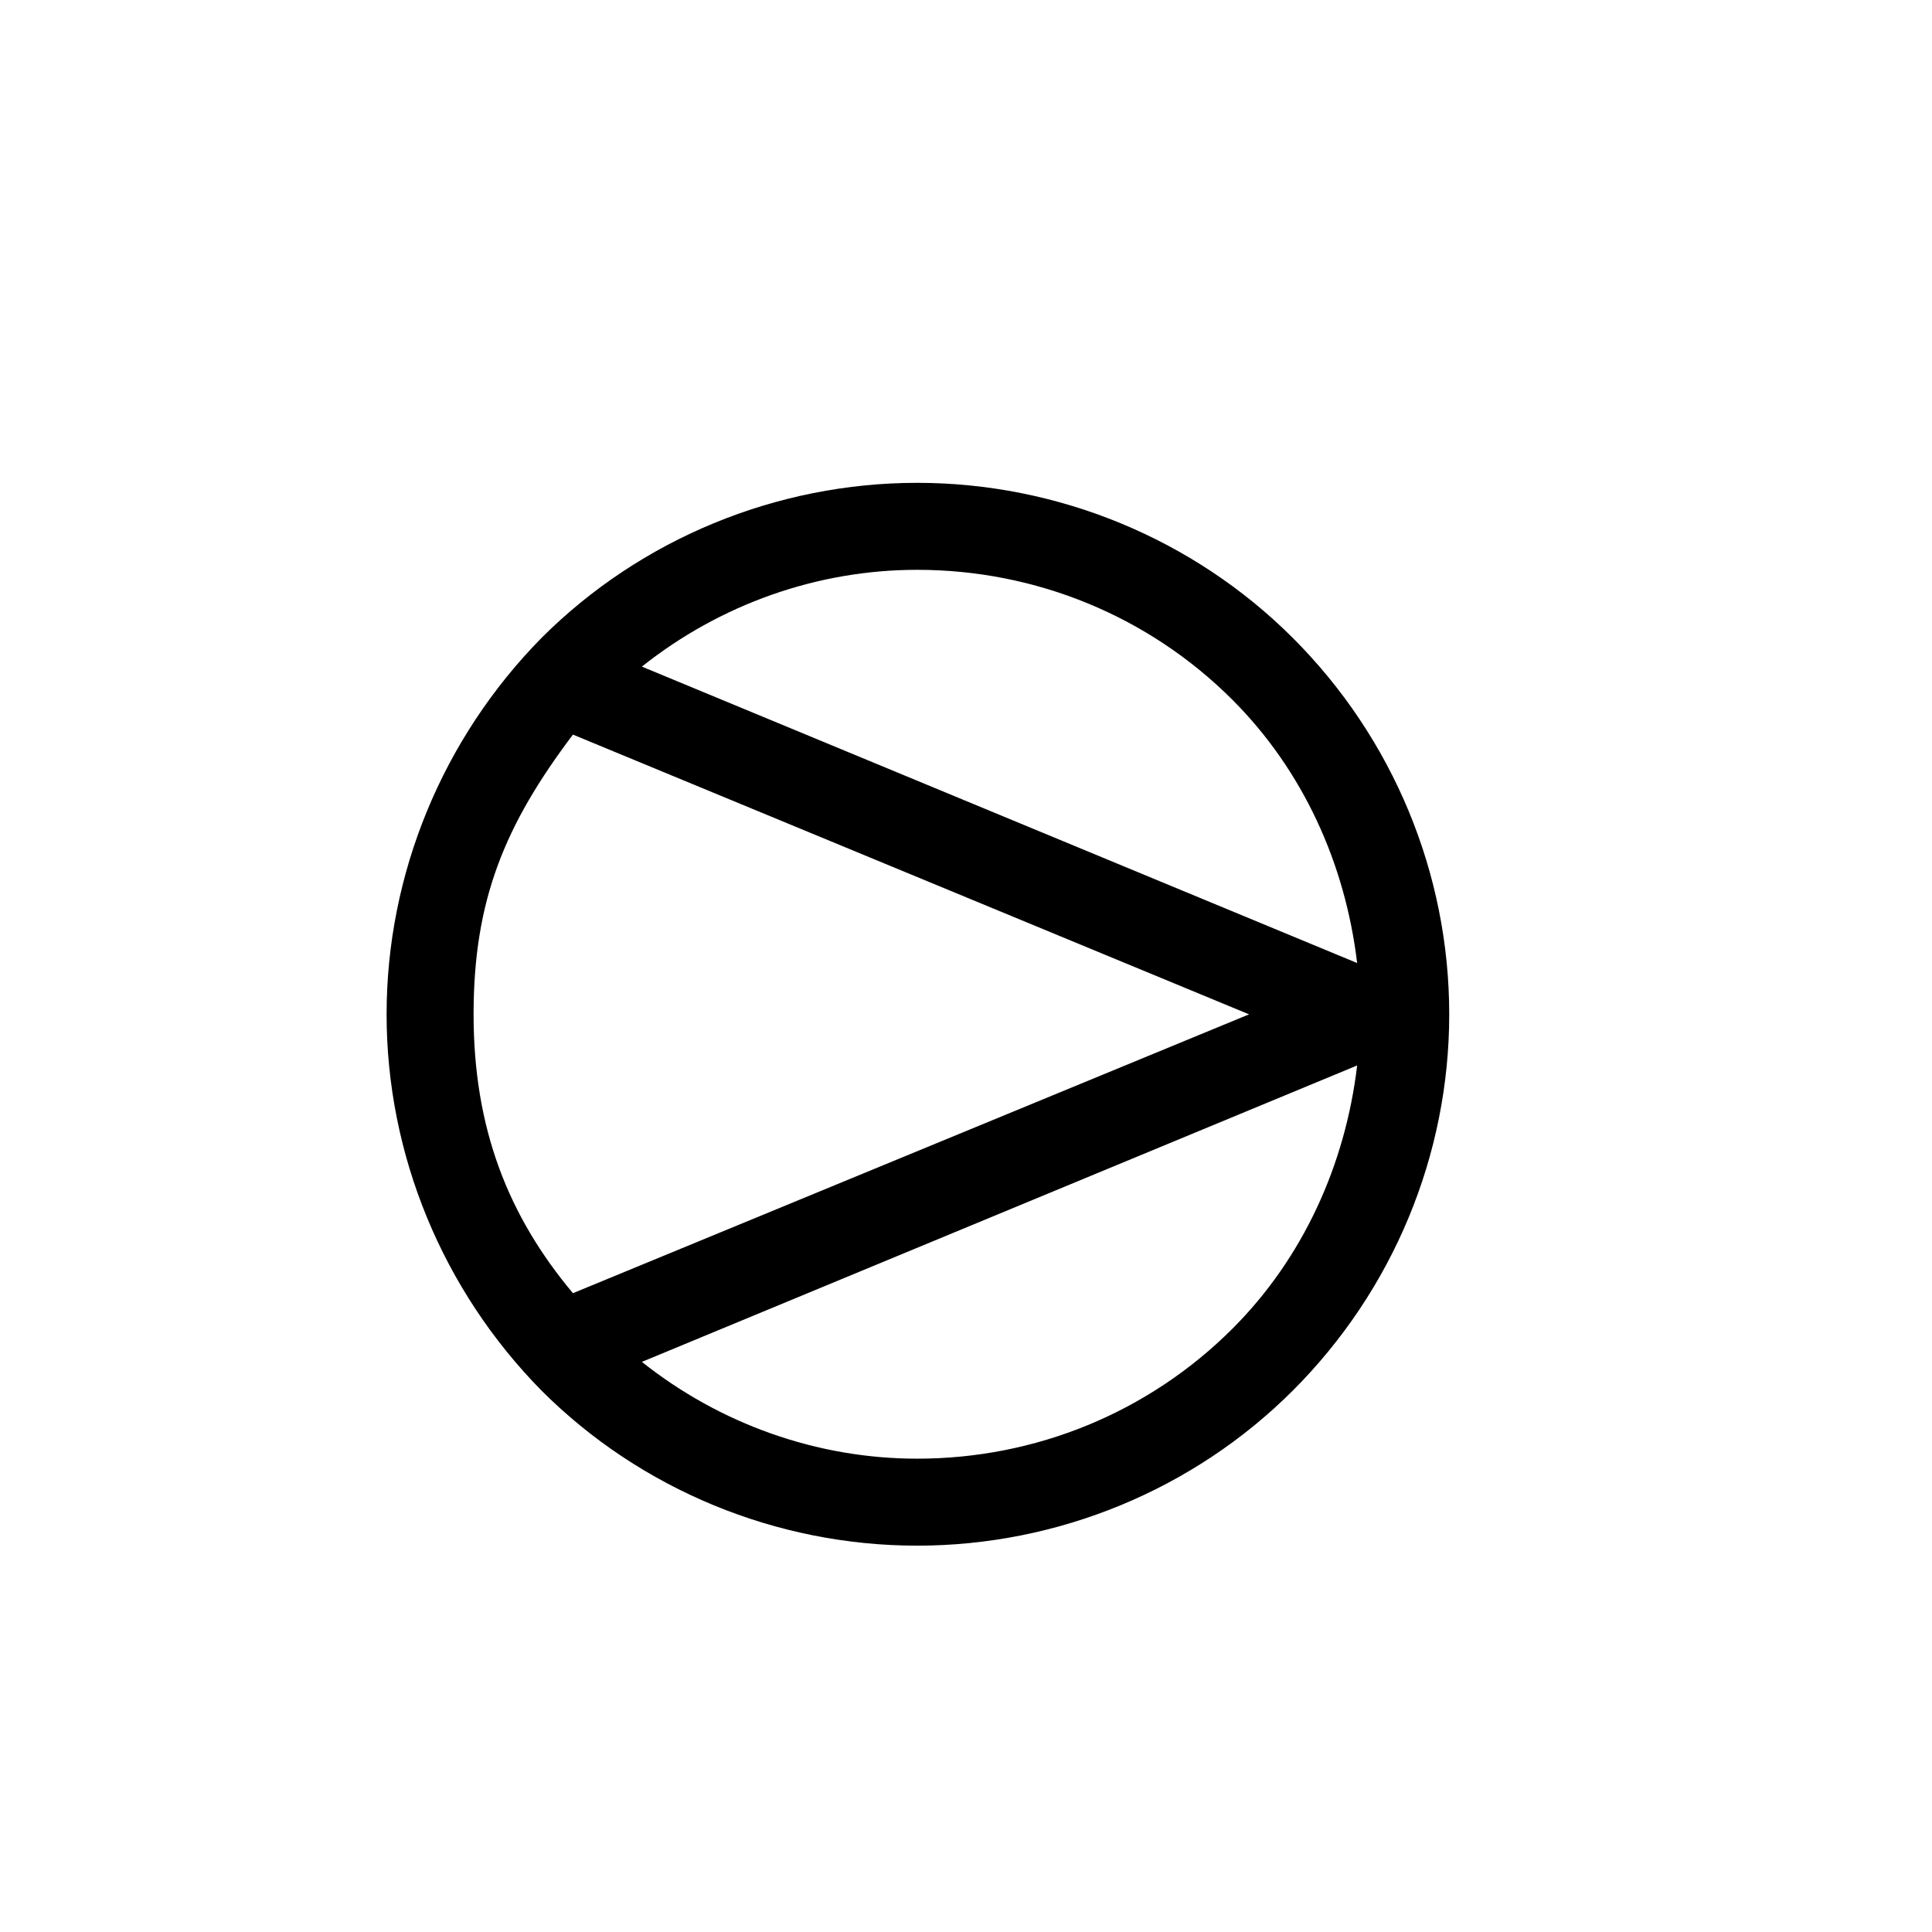 <?xml version="1.0" encoding="UTF-8" standalone="no"?>
<svg
   xmlns:dc="http://purl.org/dc/elements/1.1/"
   xmlns:cc="http://creativecommons.org/ns#"
   xmlns:rdf="http://www.w3.org/1999/02/22-rdf-syntax-ns#"
   xmlns:svg="http://www.w3.org/2000/svg"
   xmlns="http://www.w3.org/2000/svg"
   version="1.0"
   width="128"
   height="128"
   id="svg2">
  <defs
     id="defs4" />
  <path
     id="g0-60"
     d="m 60.764,31.989 c 9.316,0 18.312,3.708 24.876,10.263 6.67,6.66 10.375,15.647 10.375,24.951 0,9.303 -3.706,18.278 -10.375,24.938 -6.564,6.555 -15.559,10.263 -24.876,10.263 -9.316,0 -18.312,-3.708 -24.876,-10.263 C 29.324,85.481 25.613,76.506 25.613,67.203 c 0,-9.303 3.711,-18.29 10.275,-24.951 6.564,-6.554 15.559,-10.263 24.876,-10.263 z m 0,5.763 c -6.642,0 -13.061,2.298 -18.238,6.413 L 89.914,63.803 C 89.13,57.228 86.334,51.04 81.639,46.352 76.087,40.808 68.614,37.752 60.764,37.752 Z M 37.959,48.669 c -4.528,5.999 -6.583,10.982 -6.583,18.533 0,7.552 2.285,13.347 6.583,18.475 L 82.753,67.203 Z M 89.914,70.59 42.526,90.228 c 5.177,4.115 11.596,6.413 18.238,6.413 7.85,0 15.323,-3.056 20.876,-8.6 4.696,-4.689 7.491,-10.875 8.275,-17.45 z" />
</svg>
